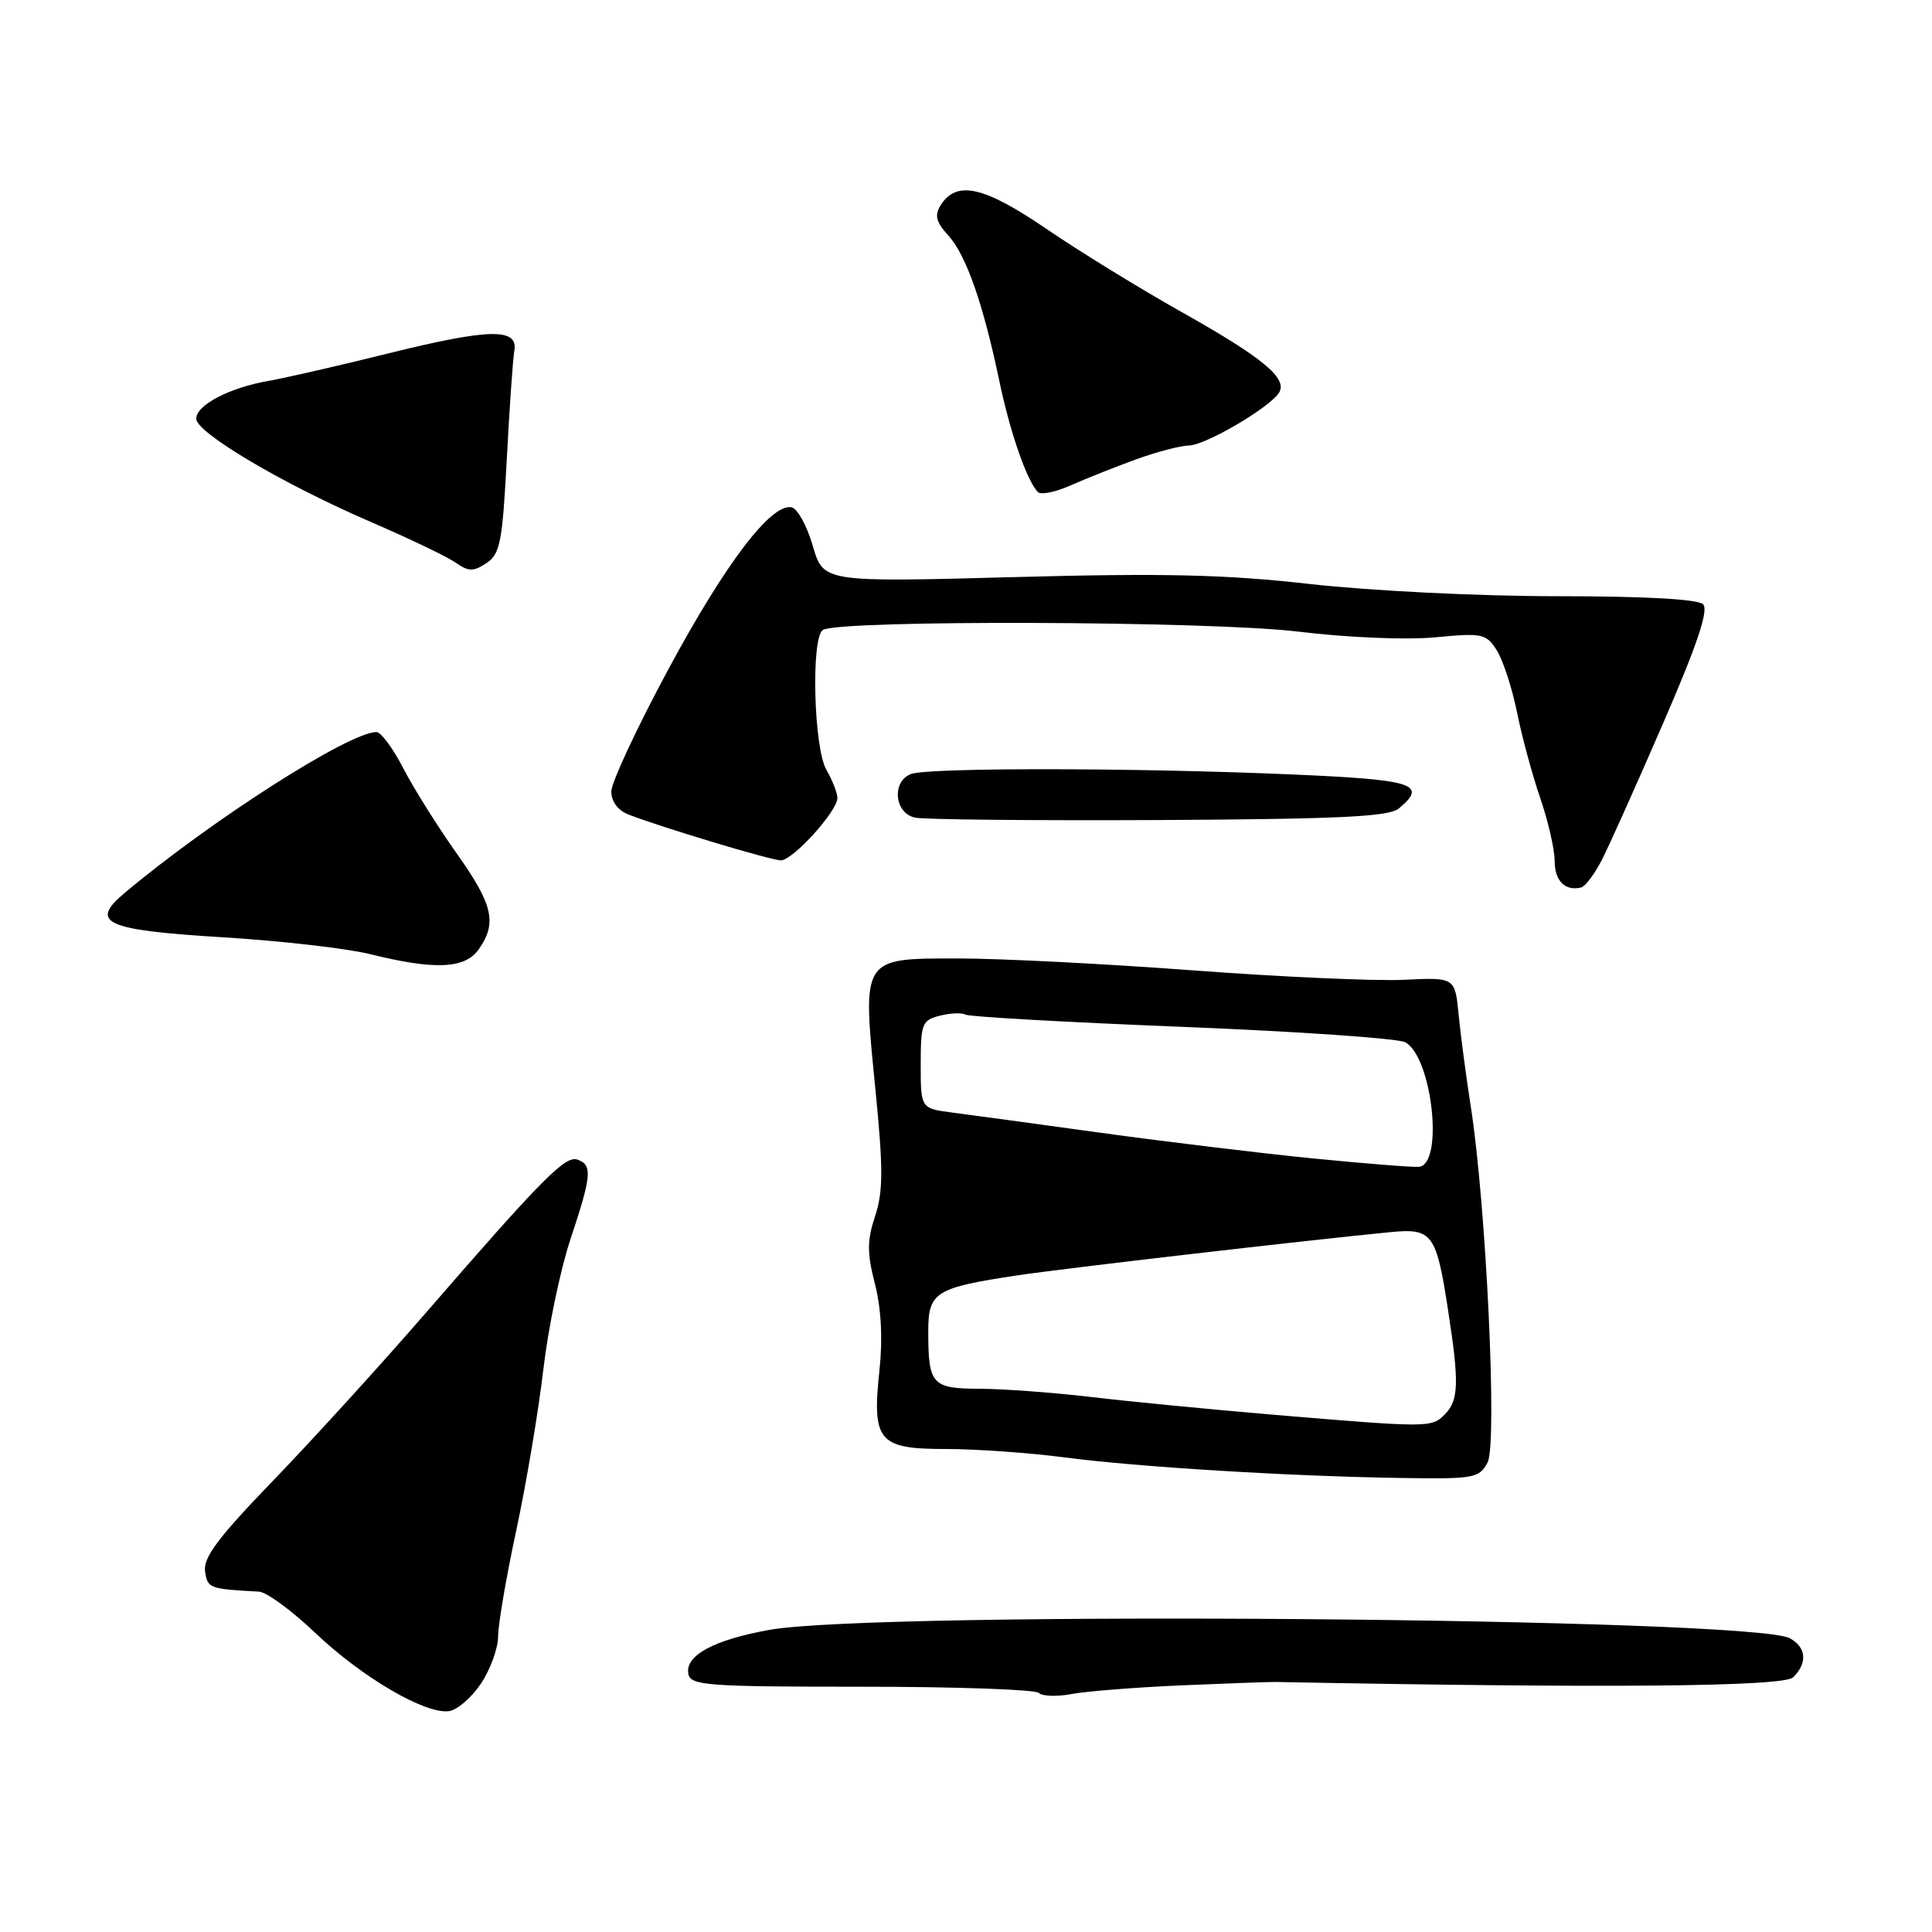 <?xml version="1.0" encoding="UTF-8" standalone="no"?>
<!DOCTYPE svg PUBLIC "-//W3C//DTD SVG 1.1//EN" "http://www.w3.org/Graphics/SVG/1.1/DTD/svg11.dtd" >
<svg xmlns="http://www.w3.org/2000/svg" xmlns:xlink="http://www.w3.org/1999/xlink" version="1.1" viewBox="0 0 256 256">
 <g >
 <path fill="currentColor"
d=" M 63.72 223.10 C 64.97 221.23 66.00 218.41 66.00 216.84 C 66.00 215.26 67.09 208.91 68.42 202.73 C 69.74 196.55 71.35 187.00 71.99 181.50 C 72.63 176.00 74.25 168.23 75.58 164.23 C 78.39 155.79 78.52 154.41 76.57 153.67 C 74.94 153.04 72.01 155.99 56.39 174.00 C 50.43 180.88 41.34 190.85 36.20 196.18 C 28.98 203.64 26.92 206.38 27.17 208.18 C 27.50 210.47 27.69 210.54 34.32 210.90 C 35.33 210.96 38.70 213.43 41.82 216.41 C 47.95 222.24 56.30 227.14 59.47 226.74 C 60.55 226.61 62.46 224.97 63.72 223.10 Z  M 156.50 223.32 C 162.55 223.06 168.18 222.86 169.00 222.87 C 213.23 223.71 236.35 223.50 237.61 222.25 C 239.54 220.32 239.35 218.26 237.14 217.07 C 232.08 214.37 116.31 213.41 102.00 215.96 C 94.58 217.28 90.73 219.37 91.21 221.81 C 91.50 223.34 93.73 223.50 114.18 223.50 C 126.64 223.50 137.20 223.87 137.65 224.32 C 138.10 224.77 140.05 224.83 141.98 224.47 C 143.92 224.10 150.45 223.59 156.50 223.32 Z  M 197.11 193.79 C 198.43 191.32 196.92 159.53 194.87 146.50 C 194.27 142.65 193.55 137.25 193.28 134.50 C 192.80 129.50 192.80 129.50 186.01 129.83 C 182.28 130.01 169.72 129.45 158.10 128.58 C 146.48 127.71 132.50 127.00 127.02 127.00 C 114.08 127.00 114.25 126.74 115.99 144.28 C 117.04 154.85 117.03 157.88 115.96 161.13 C 114.88 164.38 114.88 166.01 115.93 170.12 C 116.76 173.35 116.98 177.39 116.54 181.50 C 115.52 190.98 116.38 192.00 125.31 192.00 C 129.29 192.00 136.37 192.50 141.03 193.11 C 150.80 194.39 170.93 195.62 185.71 195.84 C 195.31 195.99 196.00 195.87 197.11 193.79 Z  M 63.44 125.78 C 65.90 122.27 65.33 119.85 60.42 112.95 C 57.91 109.40 54.75 104.36 53.41 101.75 C 52.06 99.14 50.48 97.00 49.88 97.00 C 46.28 97.00 28.02 108.67 16.50 118.33 C 11.77 122.30 13.91 123.25 29.74 124.21 C 37.31 124.68 45.98 125.67 49.00 126.42 C 57.63 128.56 61.62 128.38 63.44 125.78 Z  M 212.26 113.93 C 213.23 112.04 216.88 103.89 220.38 95.82 C 224.91 85.38 226.43 80.83 225.67 80.07 C 224.99 79.39 217.97 79.00 206.26 79.00 C 196.01 79.00 181.65 78.29 173.71 77.40 C 162.40 76.12 154.36 75.93 134.30 76.47 C 109.10 77.15 109.10 77.15 107.70 72.33 C 106.93 69.67 105.66 67.37 104.88 67.22 C 102.17 66.69 96.16 74.59 88.60 88.61 C 84.42 96.37 81.00 103.69 81.00 104.88 C 81.00 106.20 81.88 107.38 83.25 107.92 C 87.69 109.64 102.16 114.00 103.47 114.00 C 105.07 114.00 111.01 107.43 110.96 105.72 C 110.95 105.05 110.29 103.38 109.50 102.00 C 107.81 99.05 107.45 84.46 109.04 83.47 C 111.25 82.11 160.37 82.28 172.00 83.69 C 178.58 84.49 186.35 84.81 190.17 84.45 C 196.41 83.85 196.93 83.96 198.32 86.16 C 199.15 87.45 200.35 91.14 201.01 94.37 C 201.66 97.61 203.05 102.74 204.10 105.78 C 205.14 108.82 206.00 112.56 206.00 114.07 C 206.00 116.72 207.37 118.10 209.50 117.60 C 210.05 117.47 211.29 115.82 212.26 113.93 Z  M 185.35 107.13 C 189.25 103.88 187.38 103.30 170.75 102.60 C 150.13 101.72 122.95 101.70 120.71 102.56 C 118.12 103.55 118.51 107.76 121.25 108.34 C 122.49 108.60 137.04 108.74 153.60 108.66 C 177.46 108.53 184.04 108.22 185.35 107.13 Z  M 67.15 60.86 C 67.51 54.03 67.96 47.56 68.15 46.48 C 68.69 43.43 64.84 43.51 51.40 46.84 C 44.85 48.47 37.72 50.10 35.53 50.48 C 30.38 51.38 26.00 53.68 26.00 55.48 C 26.00 57.34 37.55 64.17 49.18 69.18 C 54.23 71.36 59.28 73.78 60.39 74.56 C 62.09 75.75 62.72 75.76 64.45 74.62 C 66.27 73.42 66.57 71.84 67.15 60.86 Z  M 150.50 60.88 C 153.25 59.88 156.42 59.05 157.55 59.03 C 159.73 59.00 168.27 53.99 169.48 52.03 C 170.65 50.14 167.35 47.41 156.63 41.38 C 151.06 38.25 142.94 33.26 138.60 30.29 C 130.34 24.66 126.73 23.86 124.63 27.21 C 123.81 28.53 124.03 29.42 125.66 31.21 C 128.02 33.80 130.27 40.23 132.42 50.50 C 133.84 57.31 136.09 63.77 137.54 65.21 C 137.93 65.60 139.88 65.20 141.88 64.31 C 143.87 63.43 147.75 61.88 150.50 60.88 Z  M 168.50 187.44 C 160.25 186.74 149.45 185.69 144.50 185.10 C 139.55 184.52 132.96 184.03 129.86 184.02 C 123.47 184.00 123.00 183.48 123.00 176.39 C 123.00 171.21 123.92 170.63 134.82 168.99 C 140.88 168.08 172.70 164.39 184.17 163.27 C 189.81 162.72 190.31 163.39 191.89 173.69 C 193.37 183.28 193.29 185.56 191.43 187.43 C 189.67 189.19 189.34 189.19 168.50 187.44 Z  M 174.00 153.50 C 167.12 152.82 154.53 151.29 146.00 150.12 C 137.47 148.94 128.59 147.73 126.25 147.43 C 122.00 146.88 122.00 146.88 122.00 141.05 C 122.00 135.63 122.18 135.17 124.55 134.58 C 125.95 134.23 127.46 134.17 127.91 134.44 C 128.35 134.72 141.26 135.45 156.58 136.06 C 171.91 136.67 185.23 137.59 186.19 138.10 C 189.78 140.02 191.35 154.33 188.00 154.61 C 187.18 154.68 180.88 154.18 174.00 153.50 Z "/>
</g>
</svg>